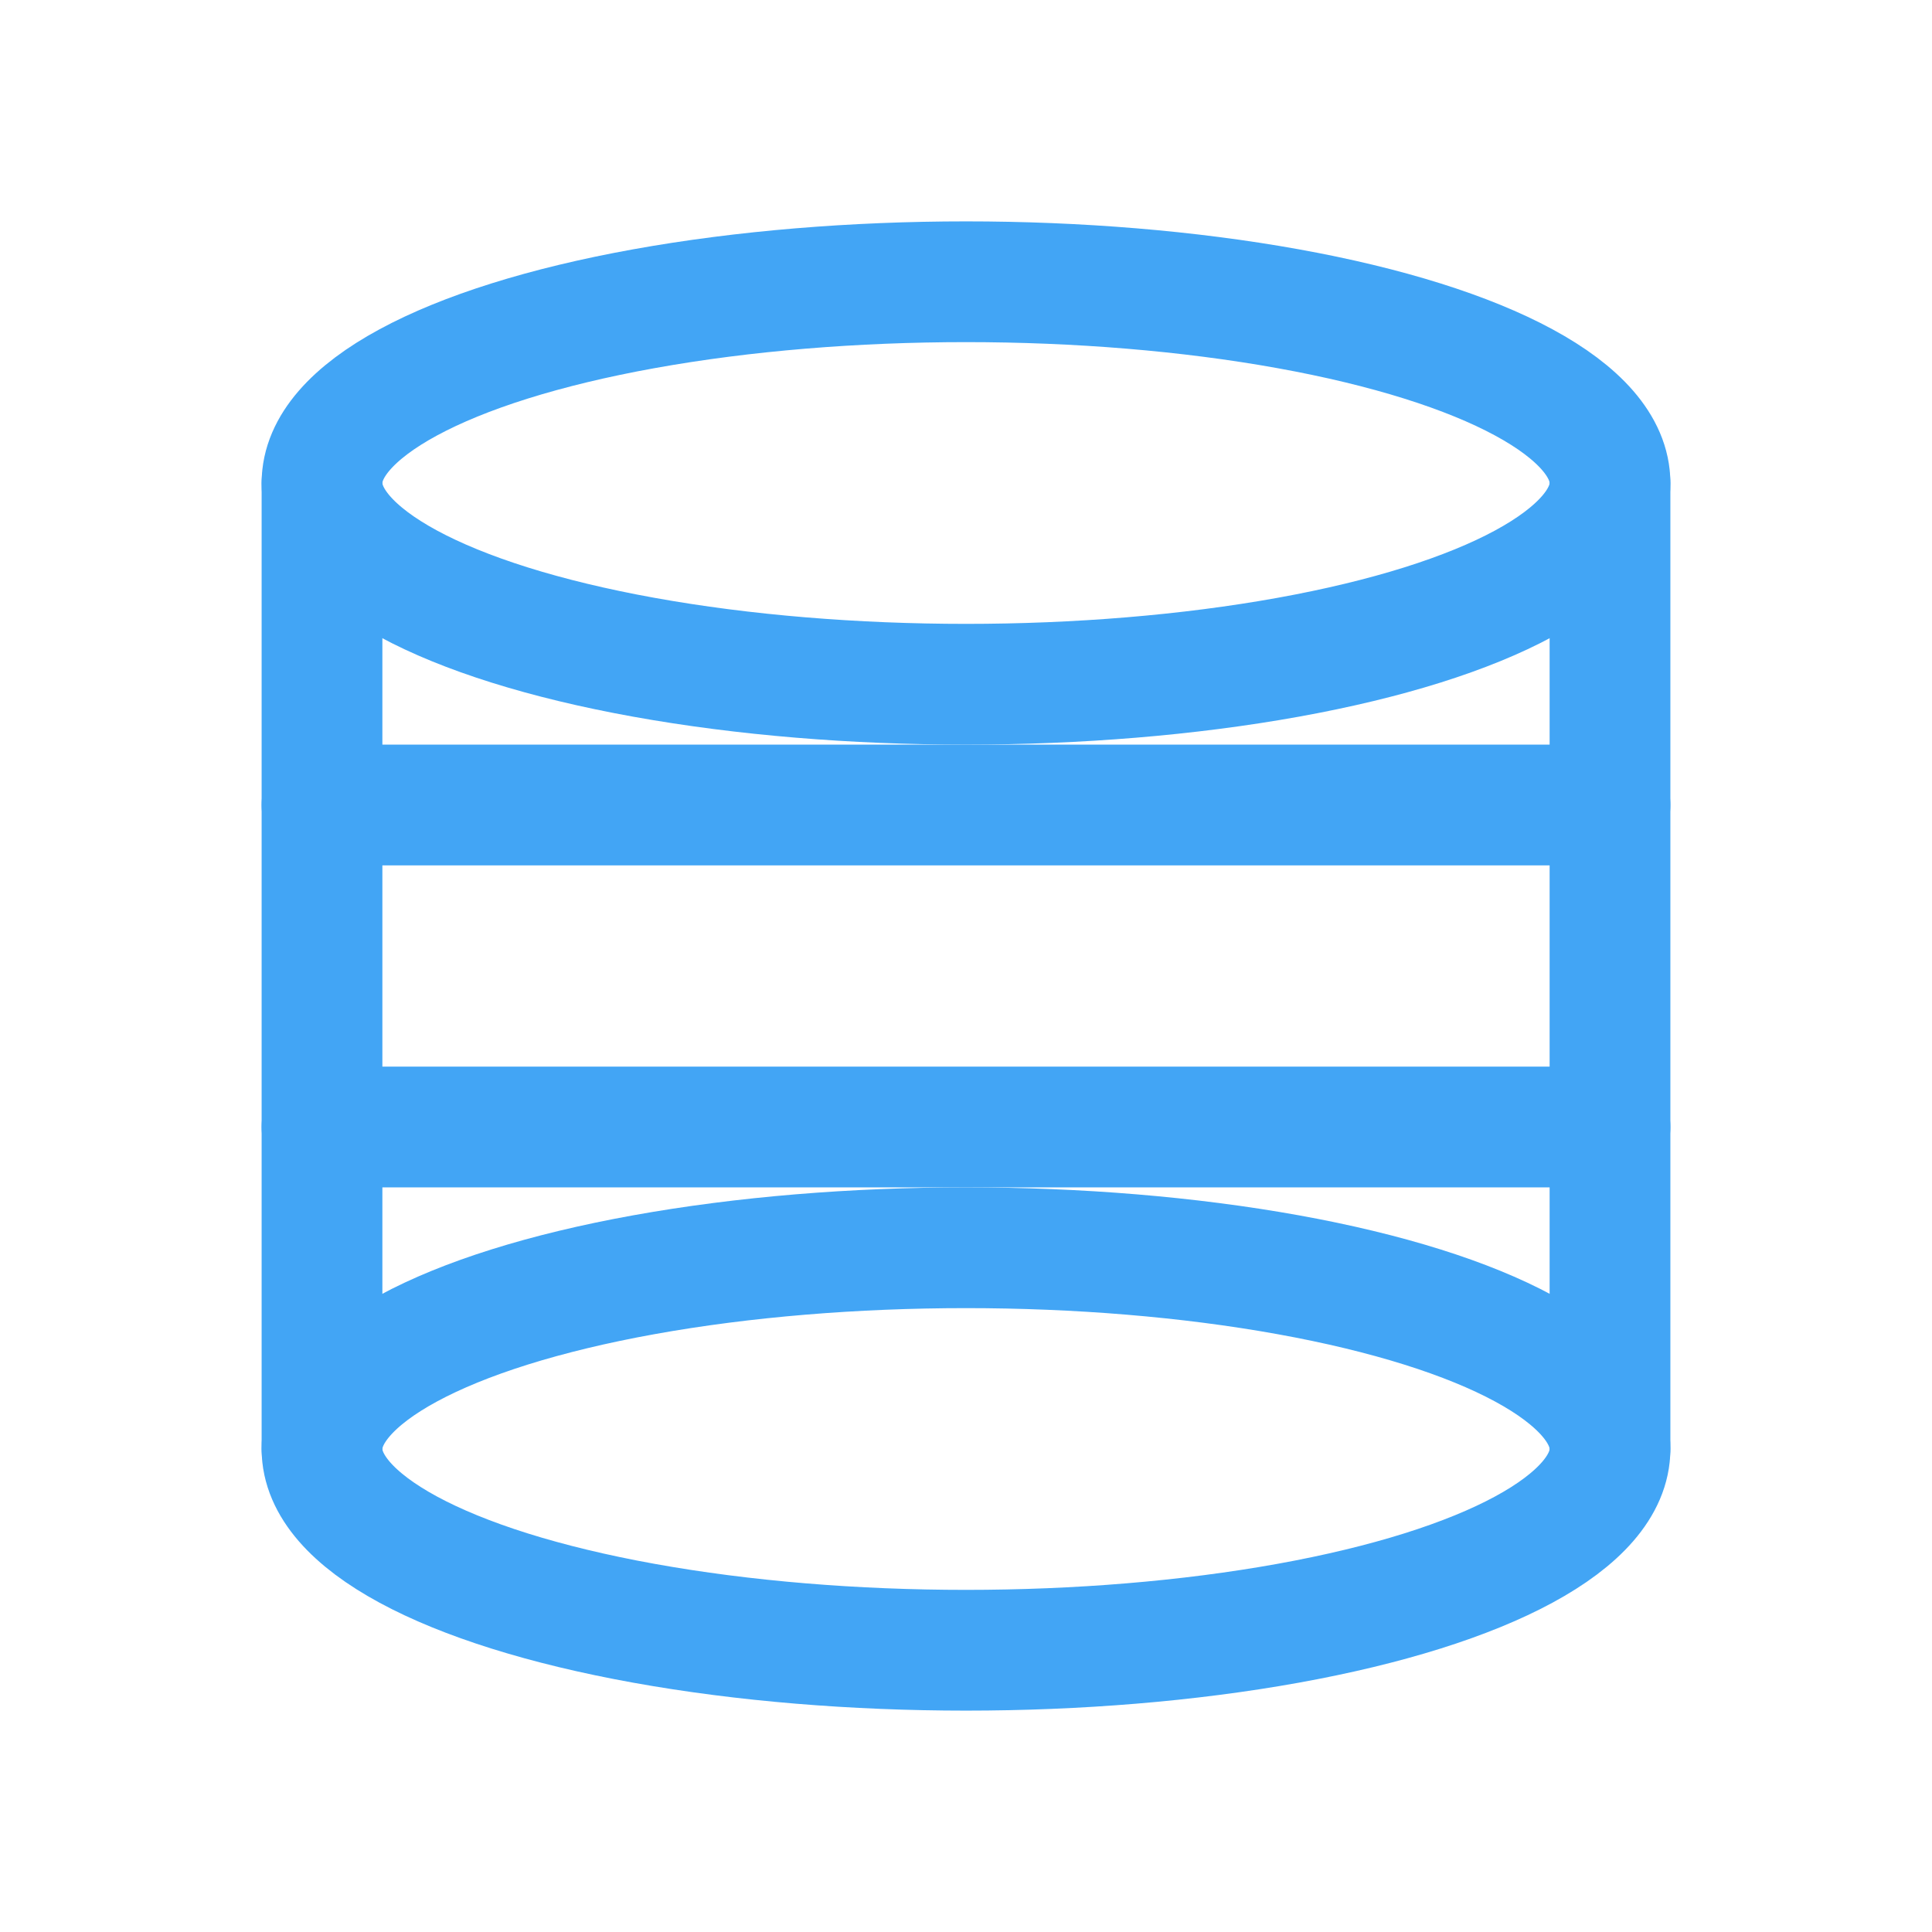 <svg xmlns="http://www.w3.org/2000/svg" width="24" height="24" viewBox="0 0 24 24">
    <g fill="none" stroke="#42A5F5" stroke-width="1.5" stroke-linecap="round">
        <ellipse cx="12" cy="6" rx="8" ry="2.5"/>
        <ellipse cx="12" cy="18" rx="8" ry="2.5"/>
        <path d="M4 6v12M20 6v12"/>
        <path stroke-linejoin="round" d="M4 10h16M4 14h16"/>
    </g>
</svg>
